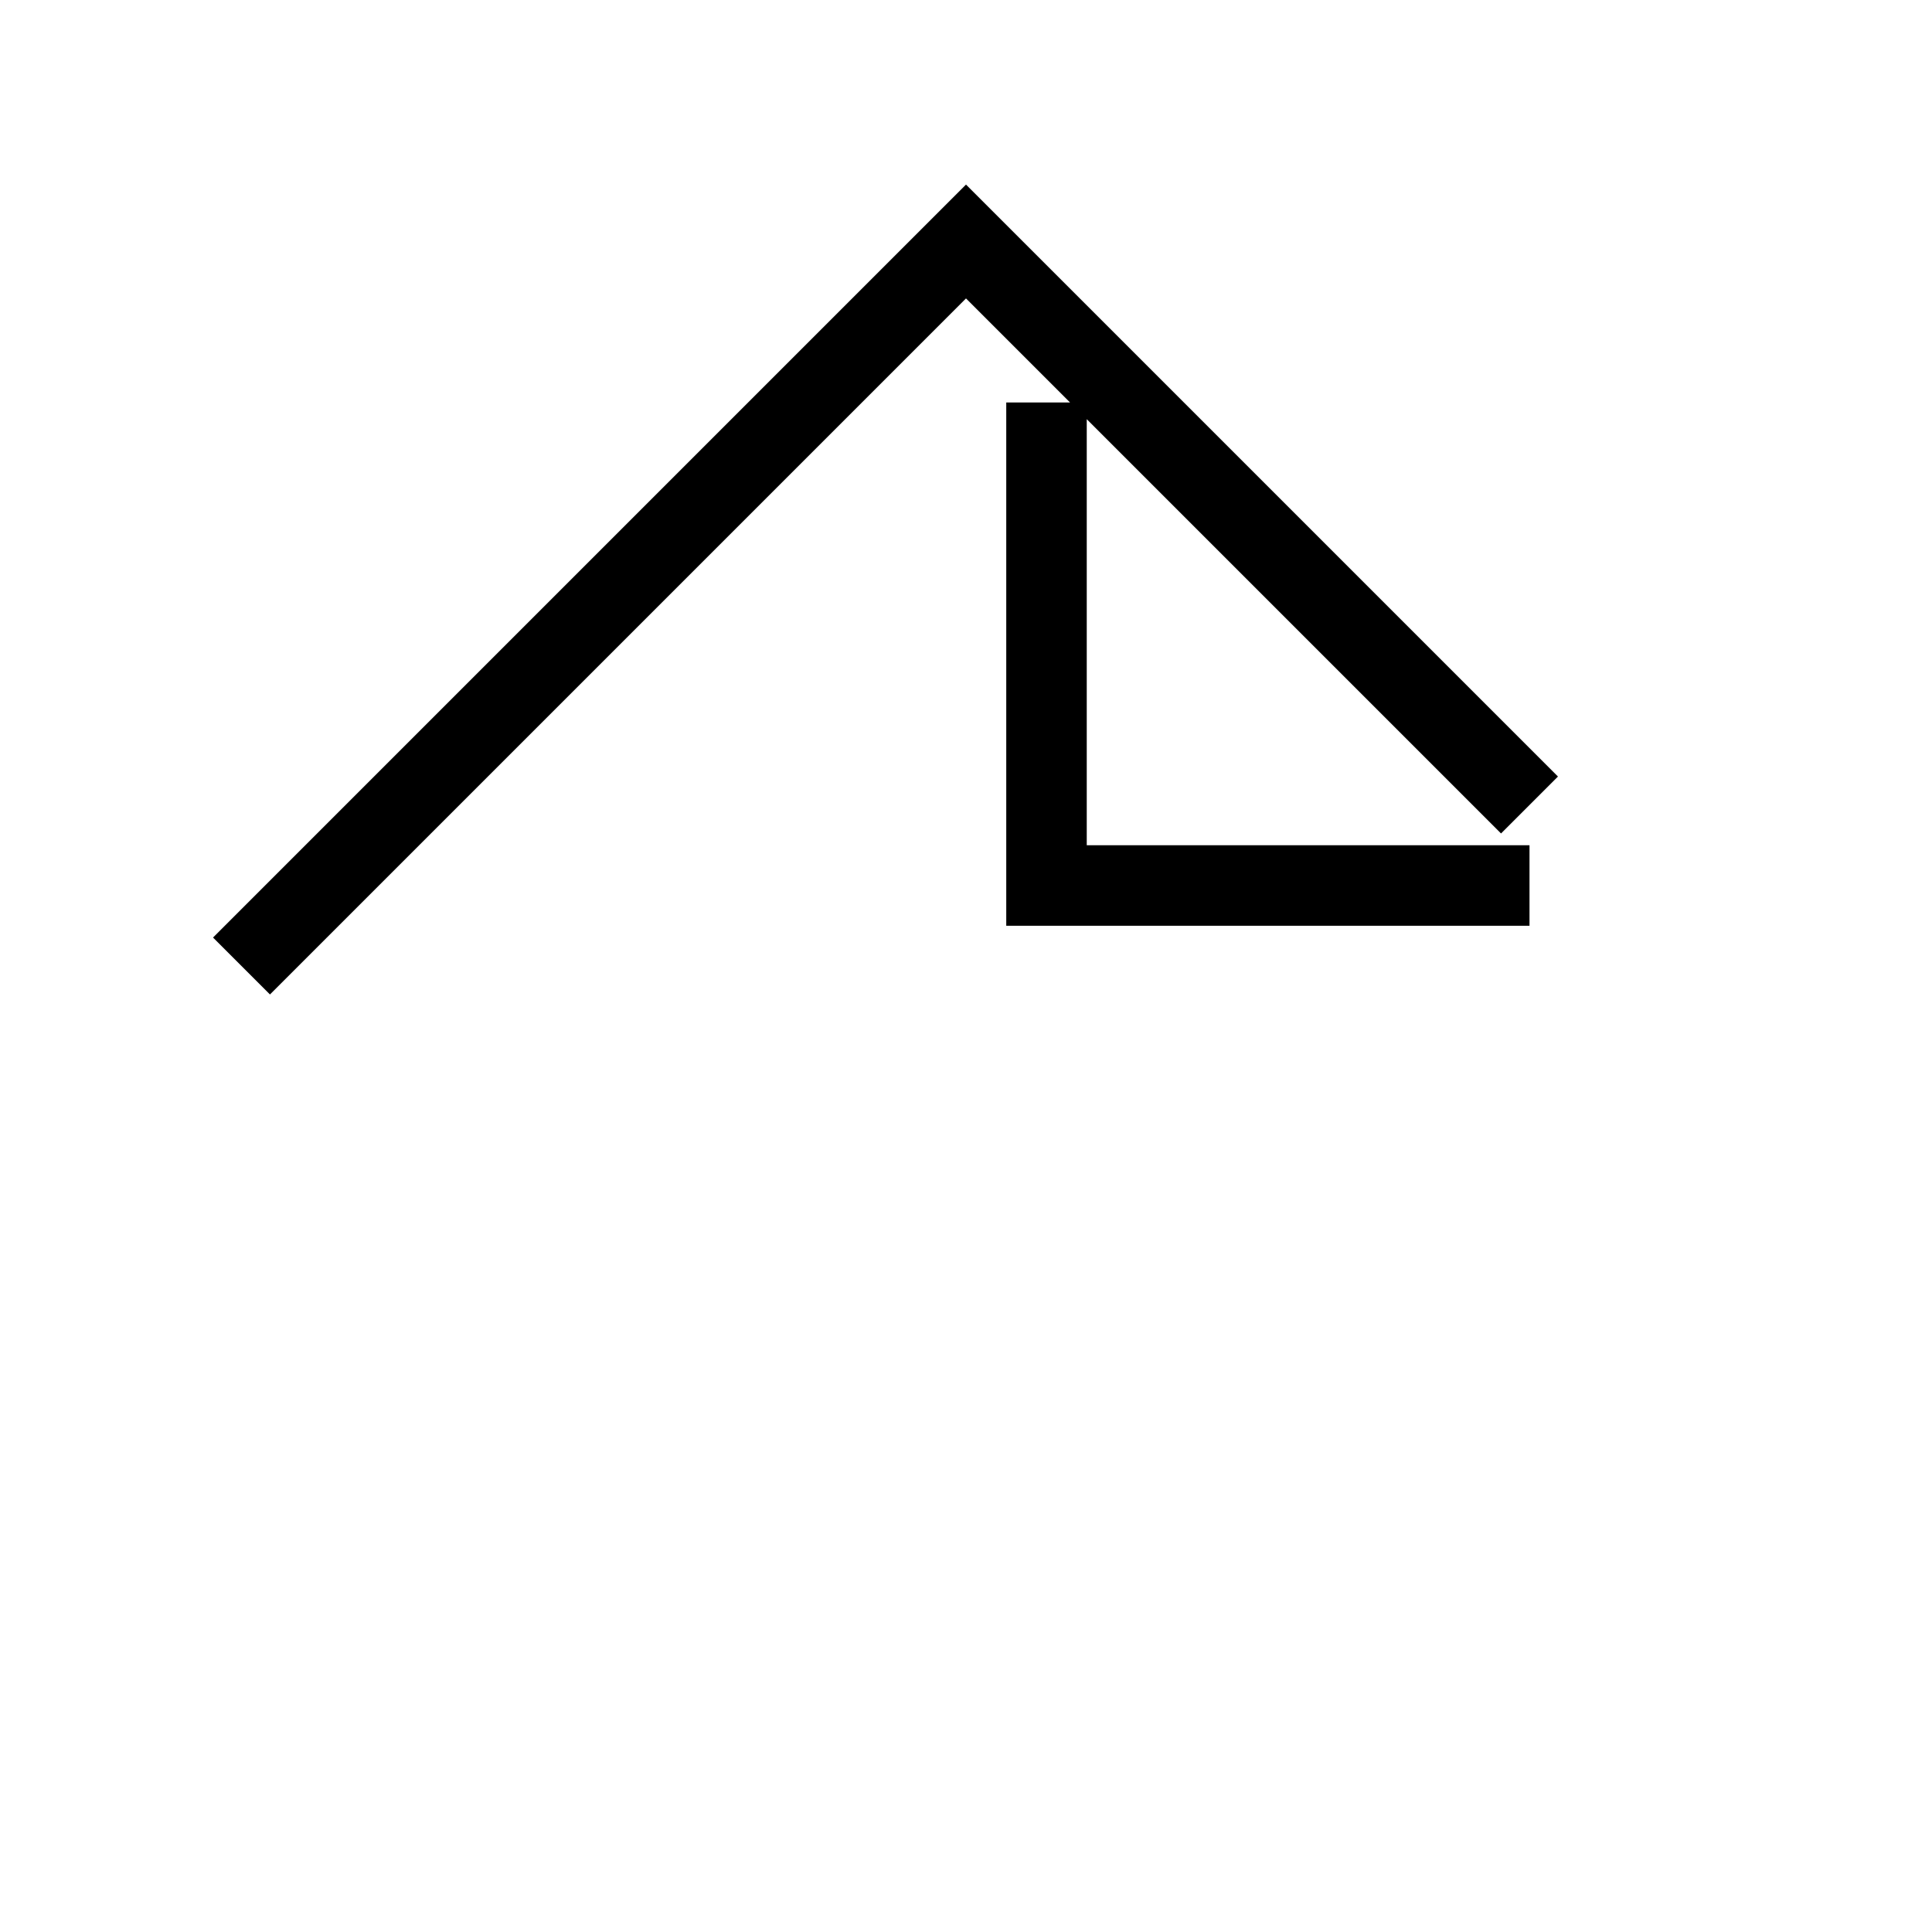 <!-- assets/icons/dashboard.svg -->
<svg xmlns="http://www.w3.org/2000/svg" fill="none" viewBox="0 0 24 24" stroke="currentColor">
  <path strokeLinecap="round" strokeLinejoin="round" strokeWidth="2" d="M3 12l2-2m0 0l7-7 7 7M13 5v6h6" />
</svg>
